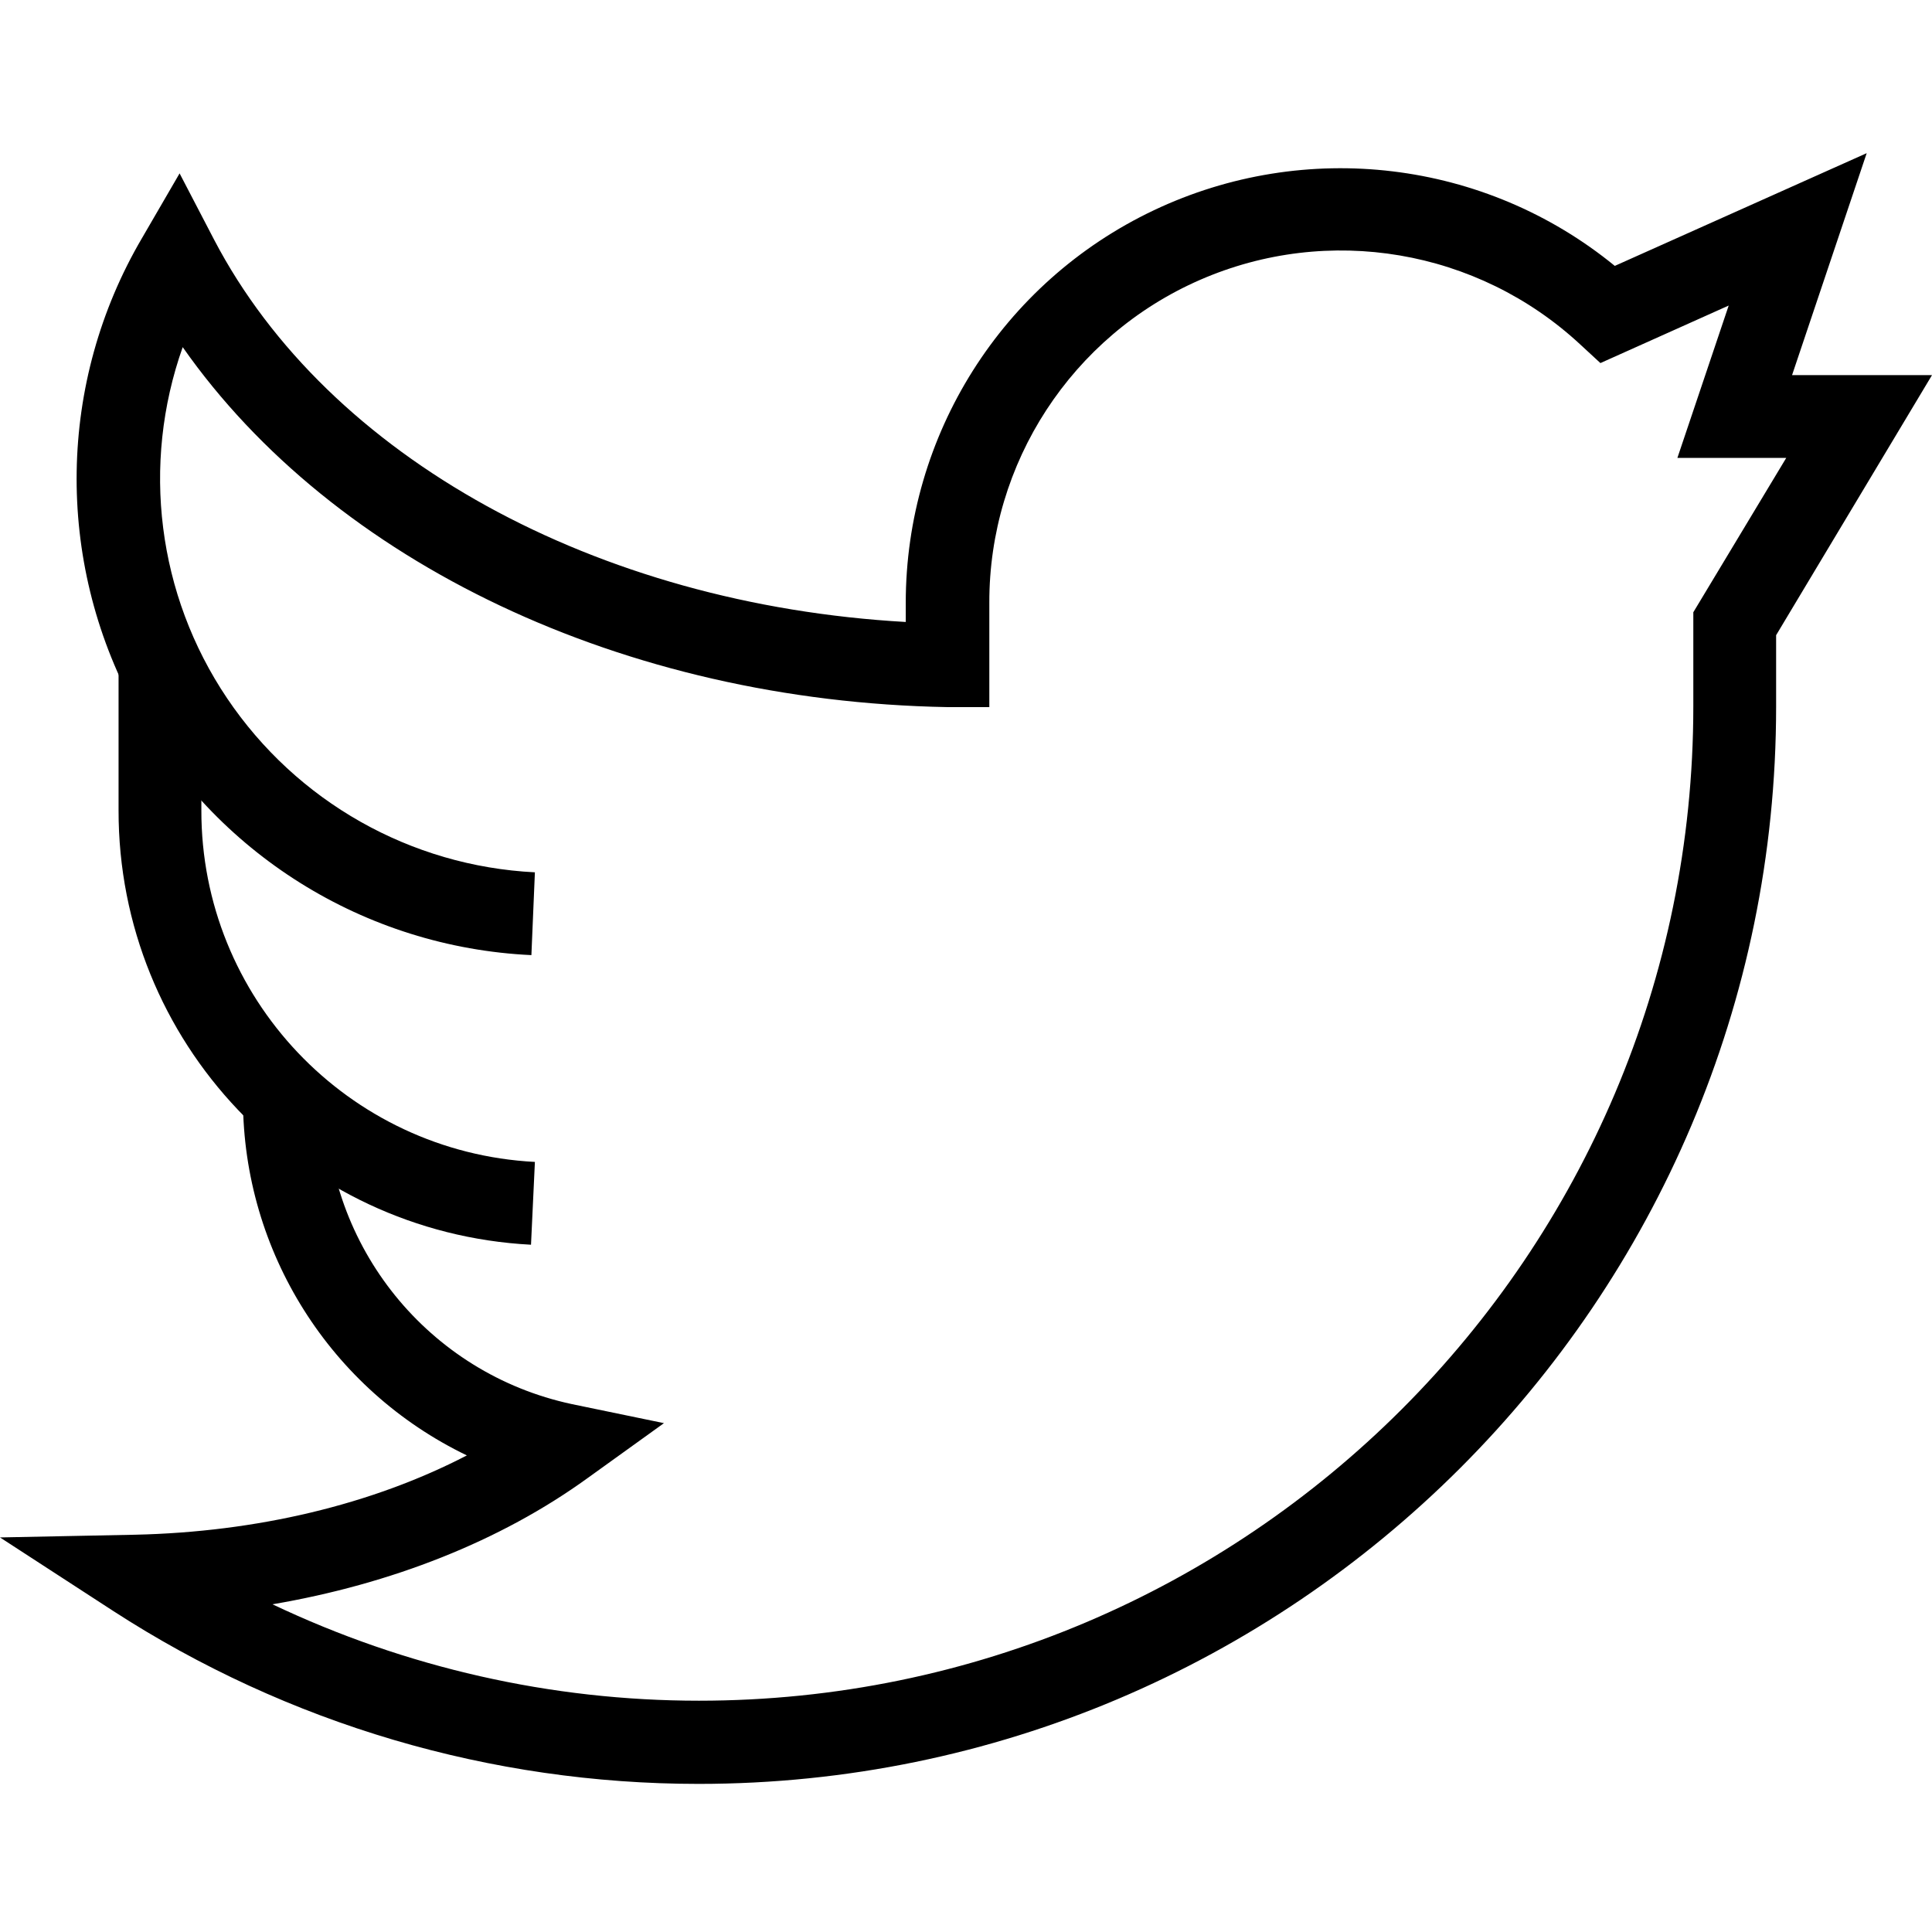 <?xml version="1.0" encoding="utf-8"?>
<!-- Generator: Adobe Illustrator 24.2.3, SVG Export Plug-In . SVG Version: 6.00 Build 0)  -->
<svg version="1.1" id="Layer_1" xmlns="http://www.w3.org/2000/svg" xmlns:xlink="http://www.w3.org/1999/xlink" x="0px" y="0px"
	 viewBox="0 0 497 497" style="enable-background:new 0 0 497 497;" xml:space="preserve" width="30px" height="30px">
<path d="M136.6,320.2C77.1,317.1,30.4,268,30.5,208.4v-37.6h21.3v37.6c-0.1,48.2,37.7,88,85.8,90.5L136.6,320.2z"/>
<path d="M179.7,458.9c-53.4,0-105.7-15.4-150.6-44.5L0,395.5l34.8-0.7c31.2-0.7,60.8-7.7,85.3-20.4C85,357.5,62.6,322,62.5,283
	l21.3-0.8v0.8c0.1,37.7,26.4,70.3,63.3,78.2l23.7,4.9l-19.6,14.1c-22.5,16.3-50.6,27.3-81.1,32.5c34.3,16.3,71.7,24.8,109.7,24.8
	c141.1,0,255.8-114.7,255.8-255.8v-24.2l23.9-39.7h-28l13.2-39.2l-33,14.8l-5.2-4.8c-26.4-24.5-64.8-31-97.8-16.6
	c-33,14.4-54.3,47.1-54.2,83.1v26.8h-10.8C160.4,180.4,85.8,144.7,47,89.3c-10.7,30.2-6.5,63.7,11.4,90.3
	c17.9,26.6,47.2,43.2,79.2,44.8l-0.9,21.3c-42.9-2-81.6-26.2-102.1-63.9C14.1,144,14.8,98.3,36.5,61.3l9.7-16.7l8.9,17.1
	c29.3,56,98.3,93.8,177.9,98.3v-4.9c0-43.2,24.8-82.5,63.8-101c39-18.5,85.2-13,118.6,14.3l64.8-29L461,96.5h36l-40.1,66.9v18.4
	C456.9,334.6,332.6,458.9,179.7,458.9z"/>
</svg>
